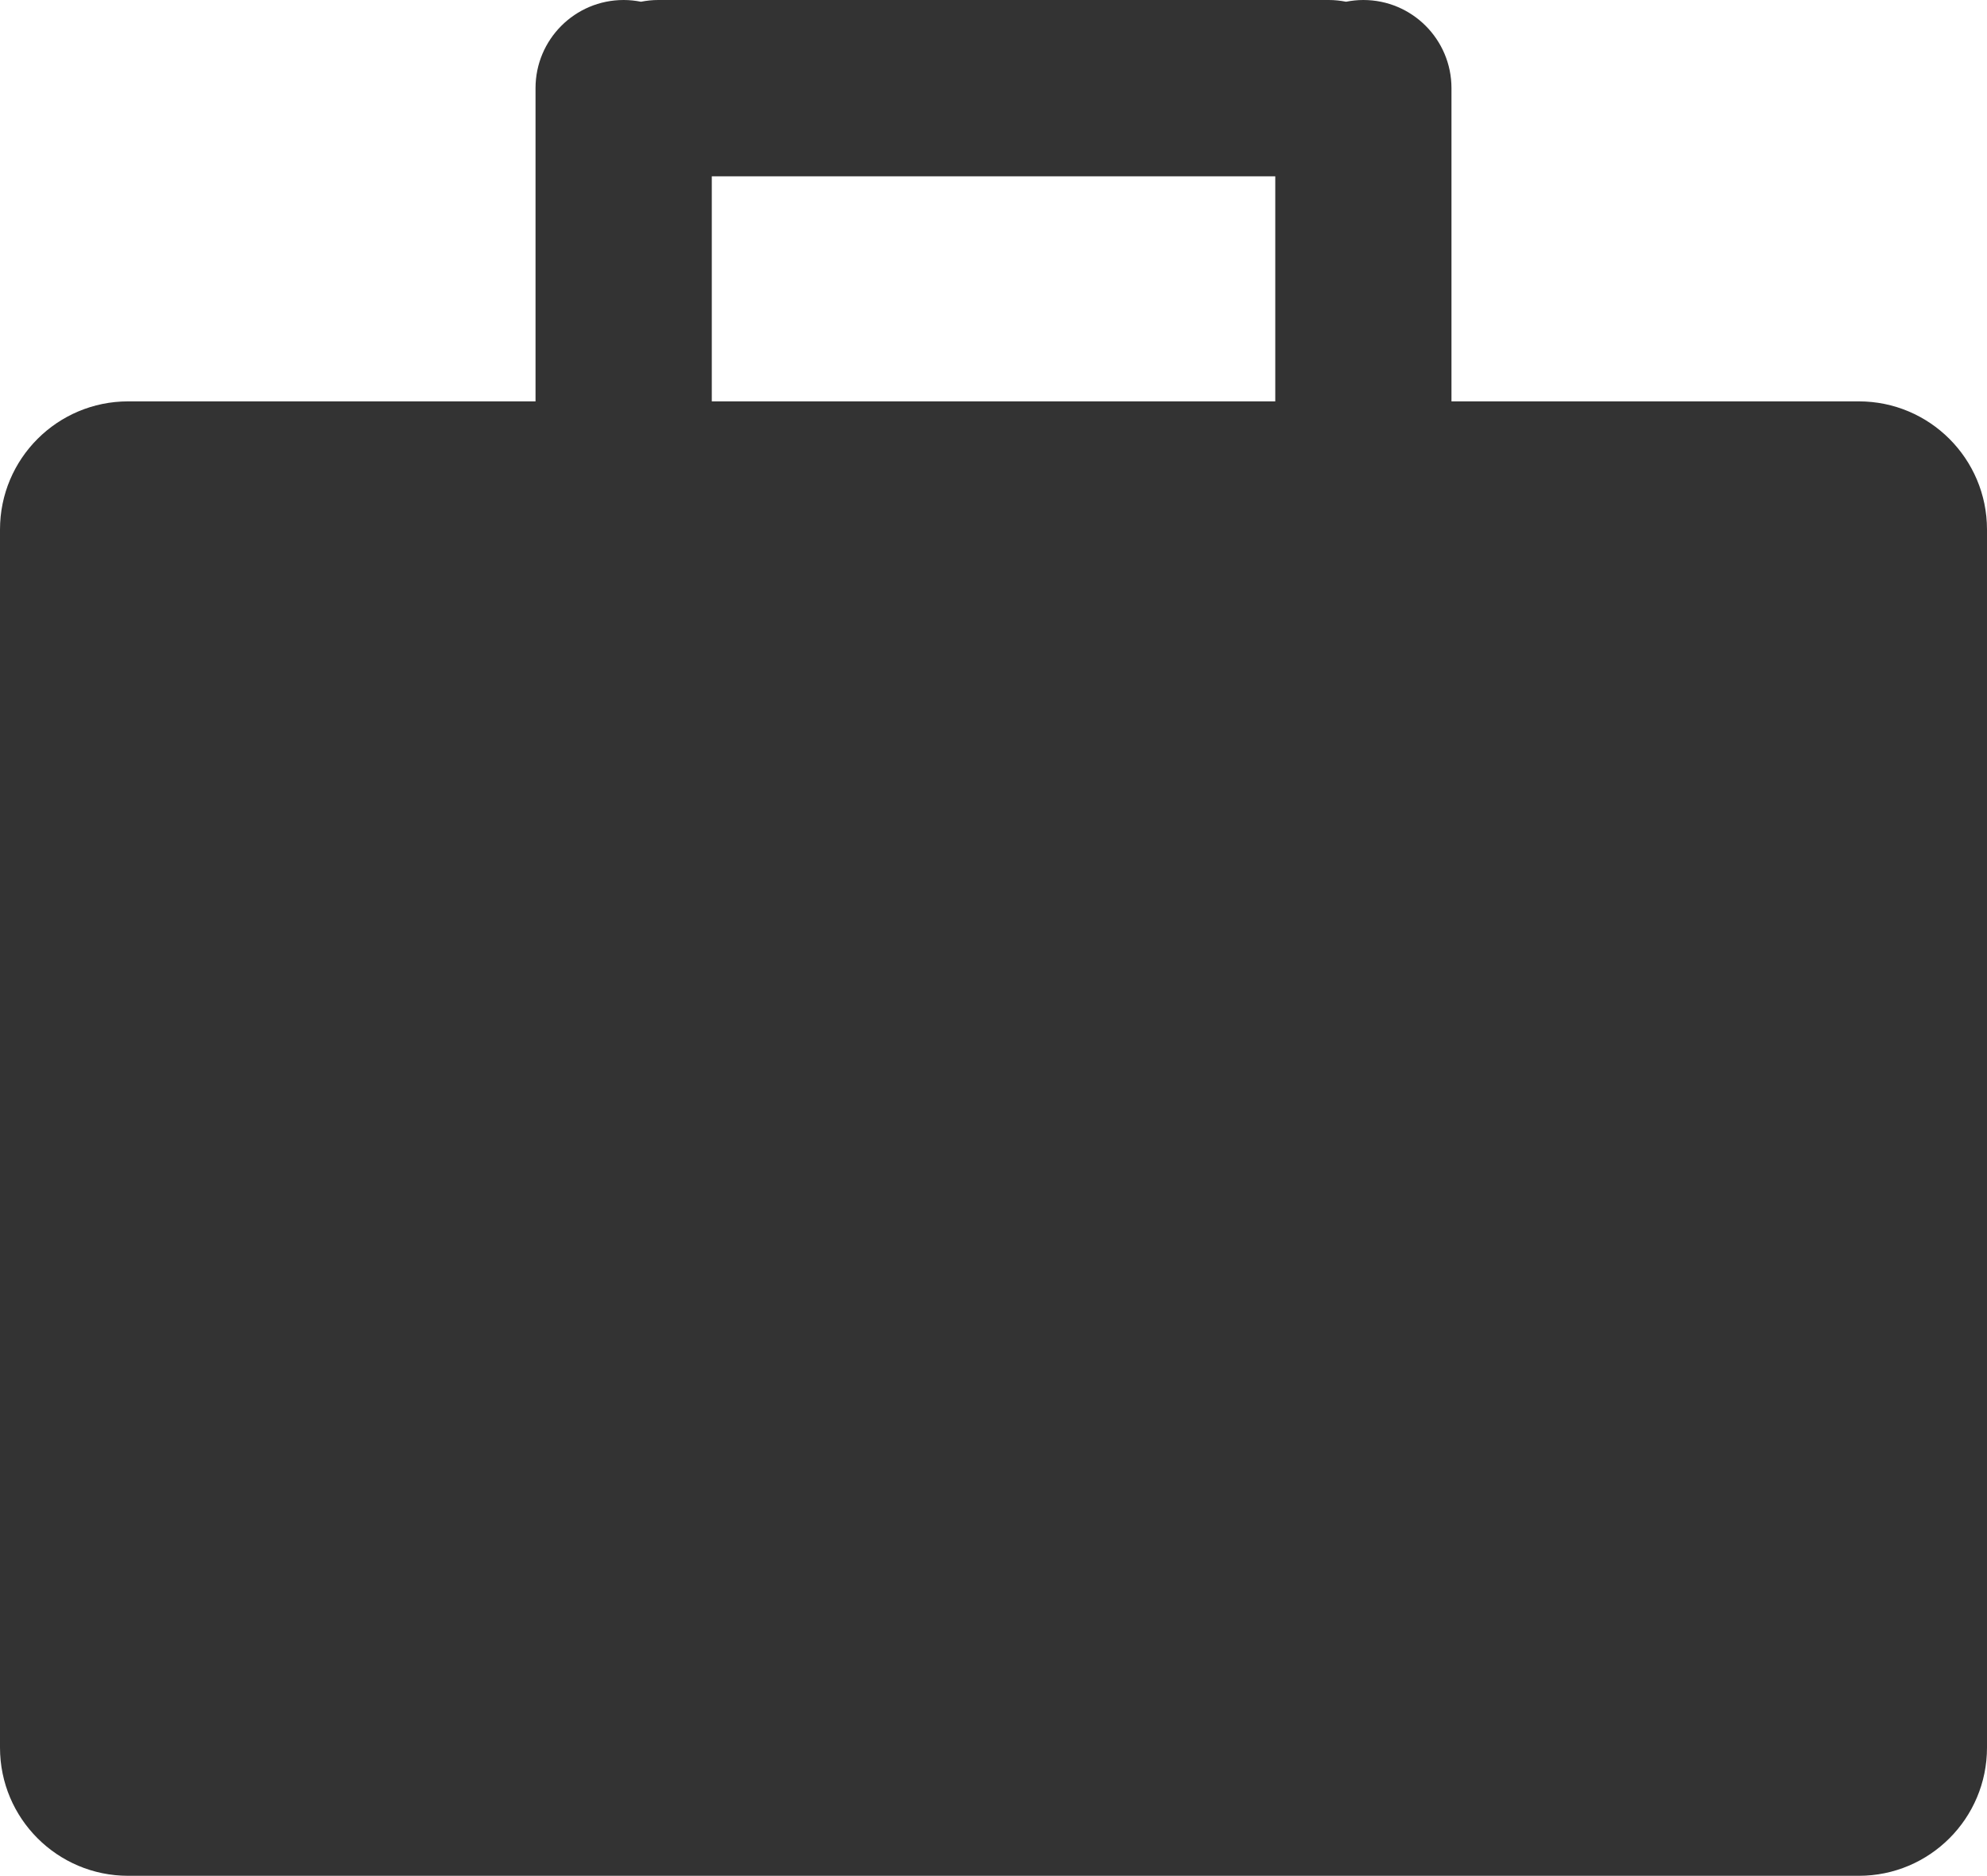 <svg version="1.1" xmlns="http://www.w3.org/2000/svg" xmlns:xlink="http://www.w3.org/1999/xlink" x="0px" y="0px" width="31px" height="29.261px" viewBox="0 0 31 29.261" enable-background="new 0 0 31 29.261" xml:space="preserve" class="icon">
  <path fill="#333333" d="M29,6.261h-6.355V1.375C22.645,0.616,22.03,0,21.27,0C21.178,0,21.088,0.01,21,0.027
	C20.913,0.01,20.823,0,20.73,0H10.27C10.177,0,10.087,0.01,10,0.027C9.912,0.01,9.822,0,9.73,0C8.97,0,8.355,0.616,8.355,1.375
	v4.886H2c-1.105,0-2,0.895-2,2v19c0,1.105,0.895,2,2,2h27c1.105,0,2-0.895,2-2v-19C31,7.157,30.105,6.261,29,6.261z M11.105,2.75
	h8.791v3.511h-8.791V2.75z"></path>
</svg>
